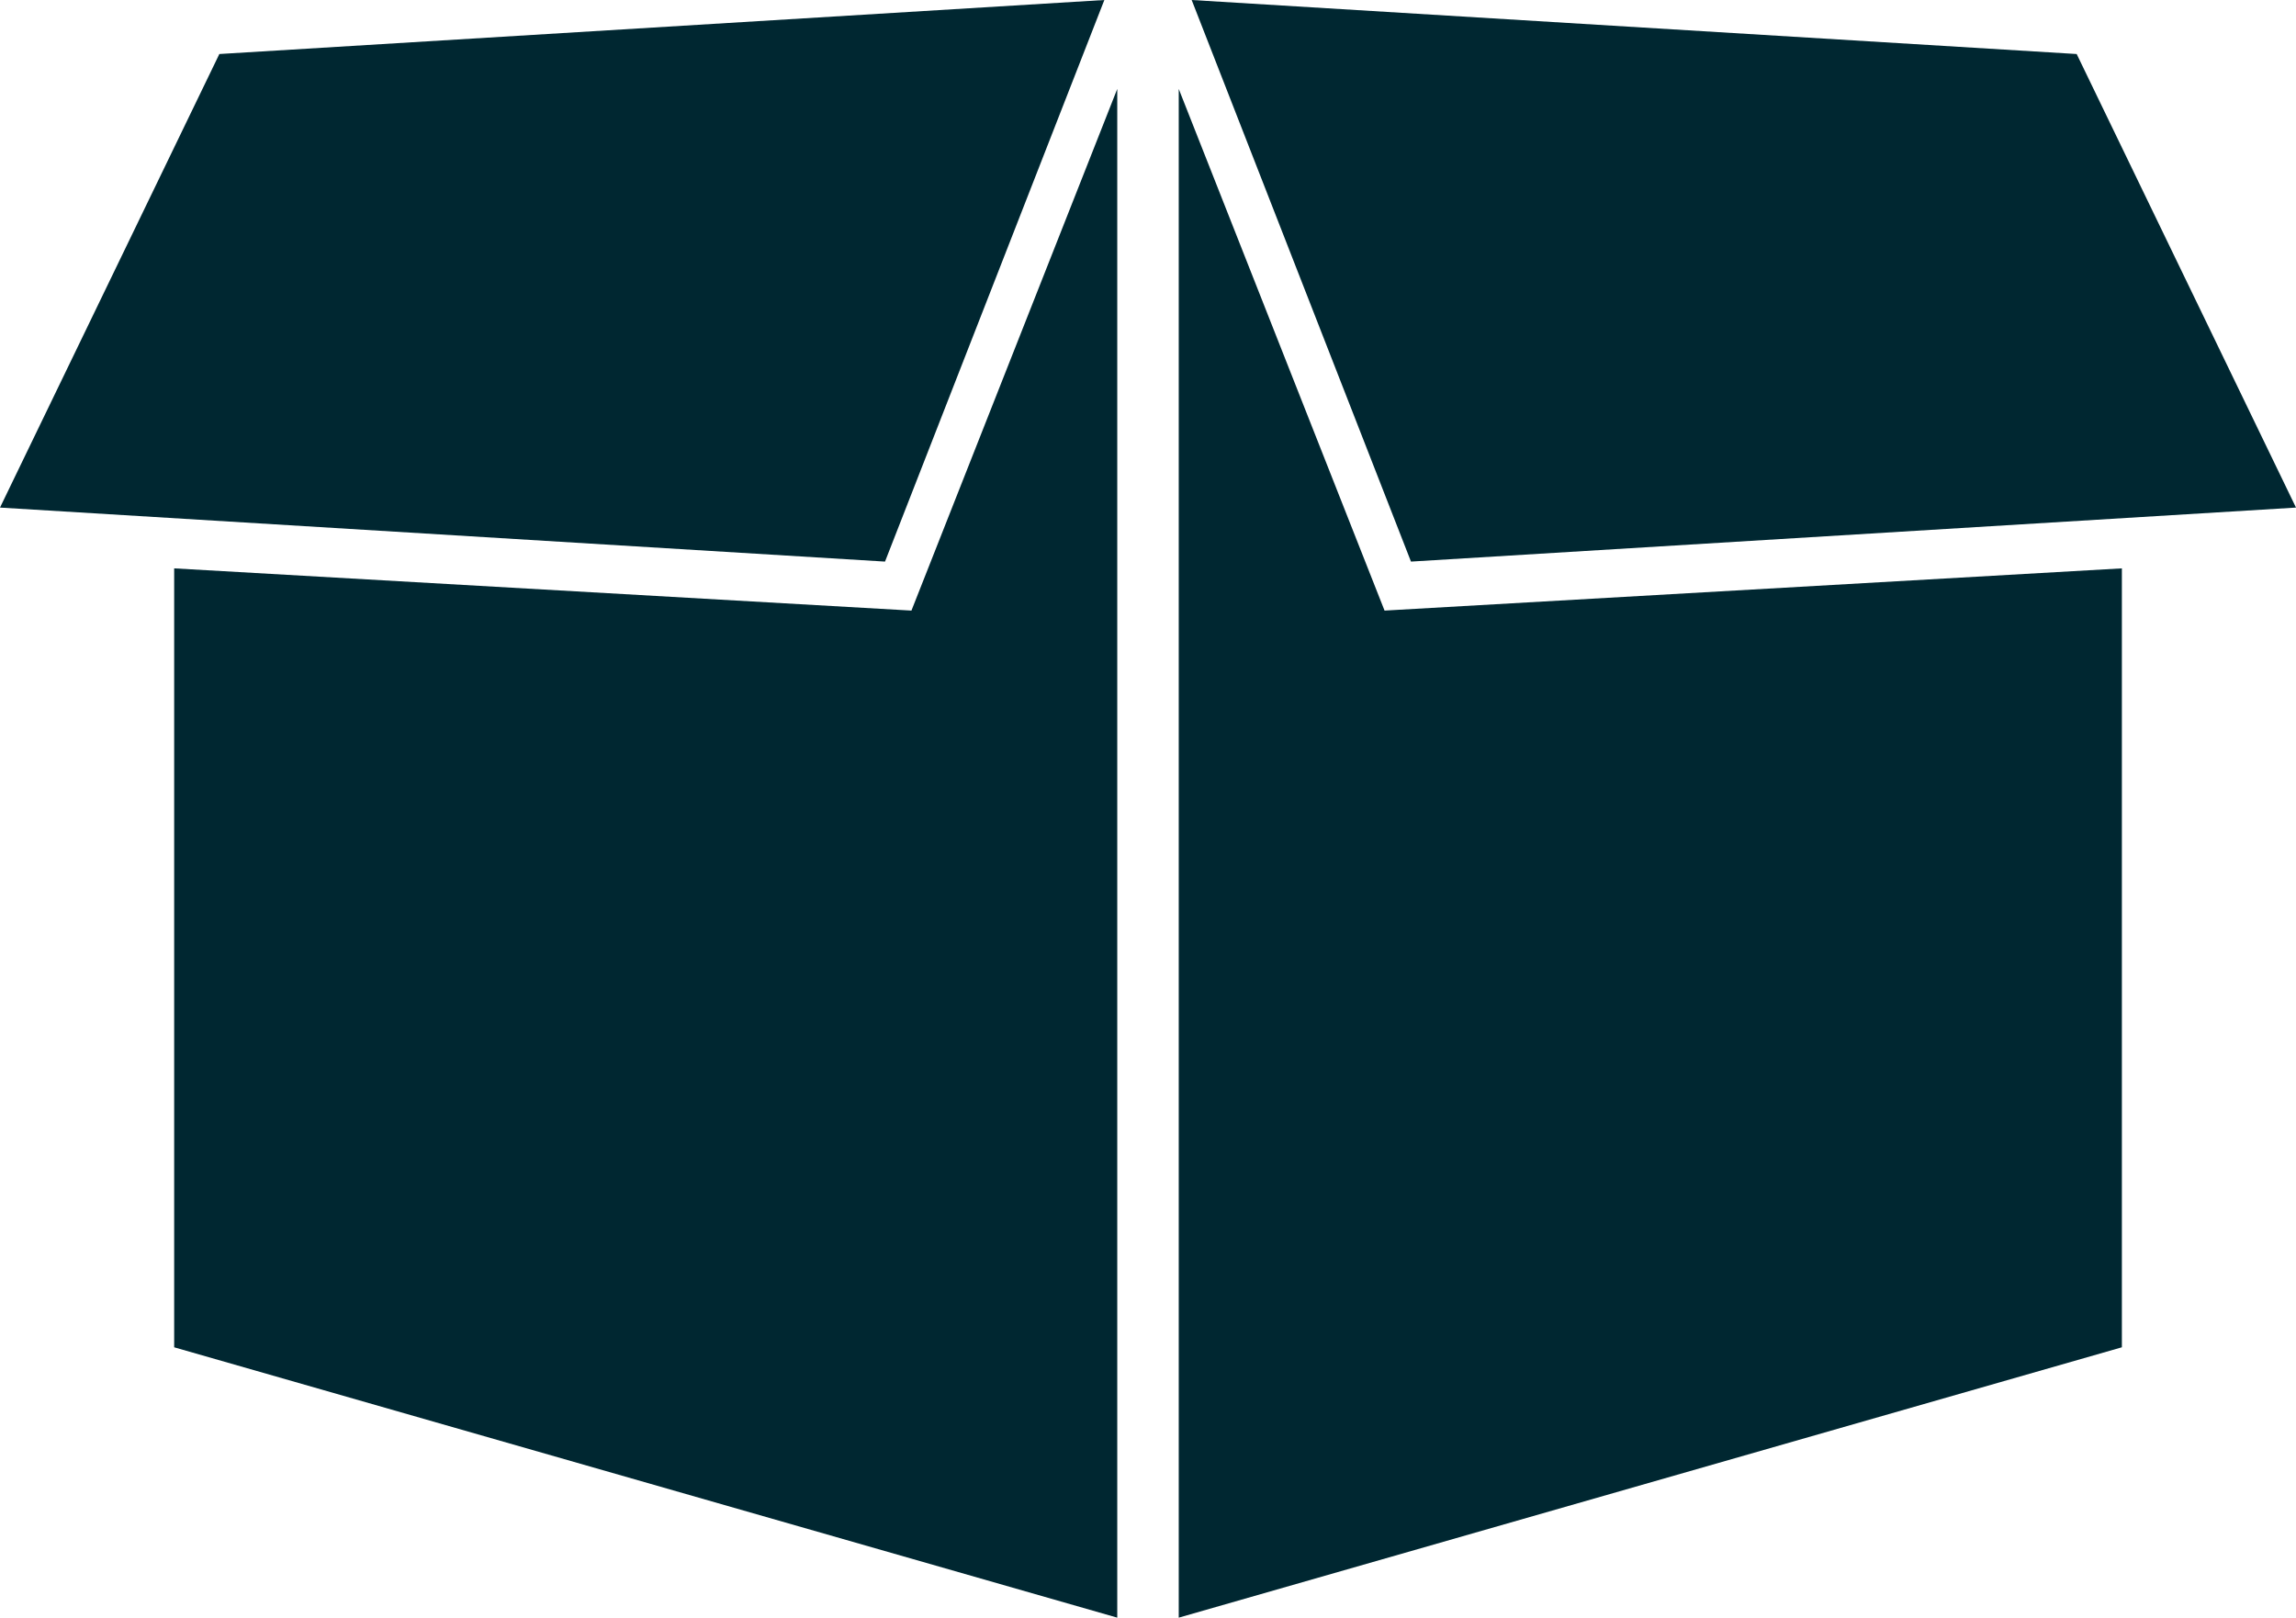 <svg xmlns="http://www.w3.org/2000/svg" width="231.525" height="163.145" viewBox="0 0 231.525 163.145"><g transform="translate(0)"><path d="M14.928,36.824V191l95.105-27.267V85.177L35.682,89.435Z" transform="translate(103.934 -27.856)" fill="#002731" fill-rule="evenodd"/><path d="M74.733,38.978l89.243-5.448L141.858,90.168,52.615,84.72Z" transform="translate(-52.615 -33.53)" fill="#002731" fill-rule="evenodd"/><path d="M147.237,36.824,126.482,89.435,52.137,85.177v78.557L147.237,191Z" transform="translate(-34.574 -27.856)" fill="#002731" fill-rule="evenodd"/><path d="M97.722,38.978,119.838,84.72,30.594,90.168,8.479,33.53Z" transform="translate(111.687 -33.53)" fill="#002731" fill-rule="evenodd"/></g></svg>